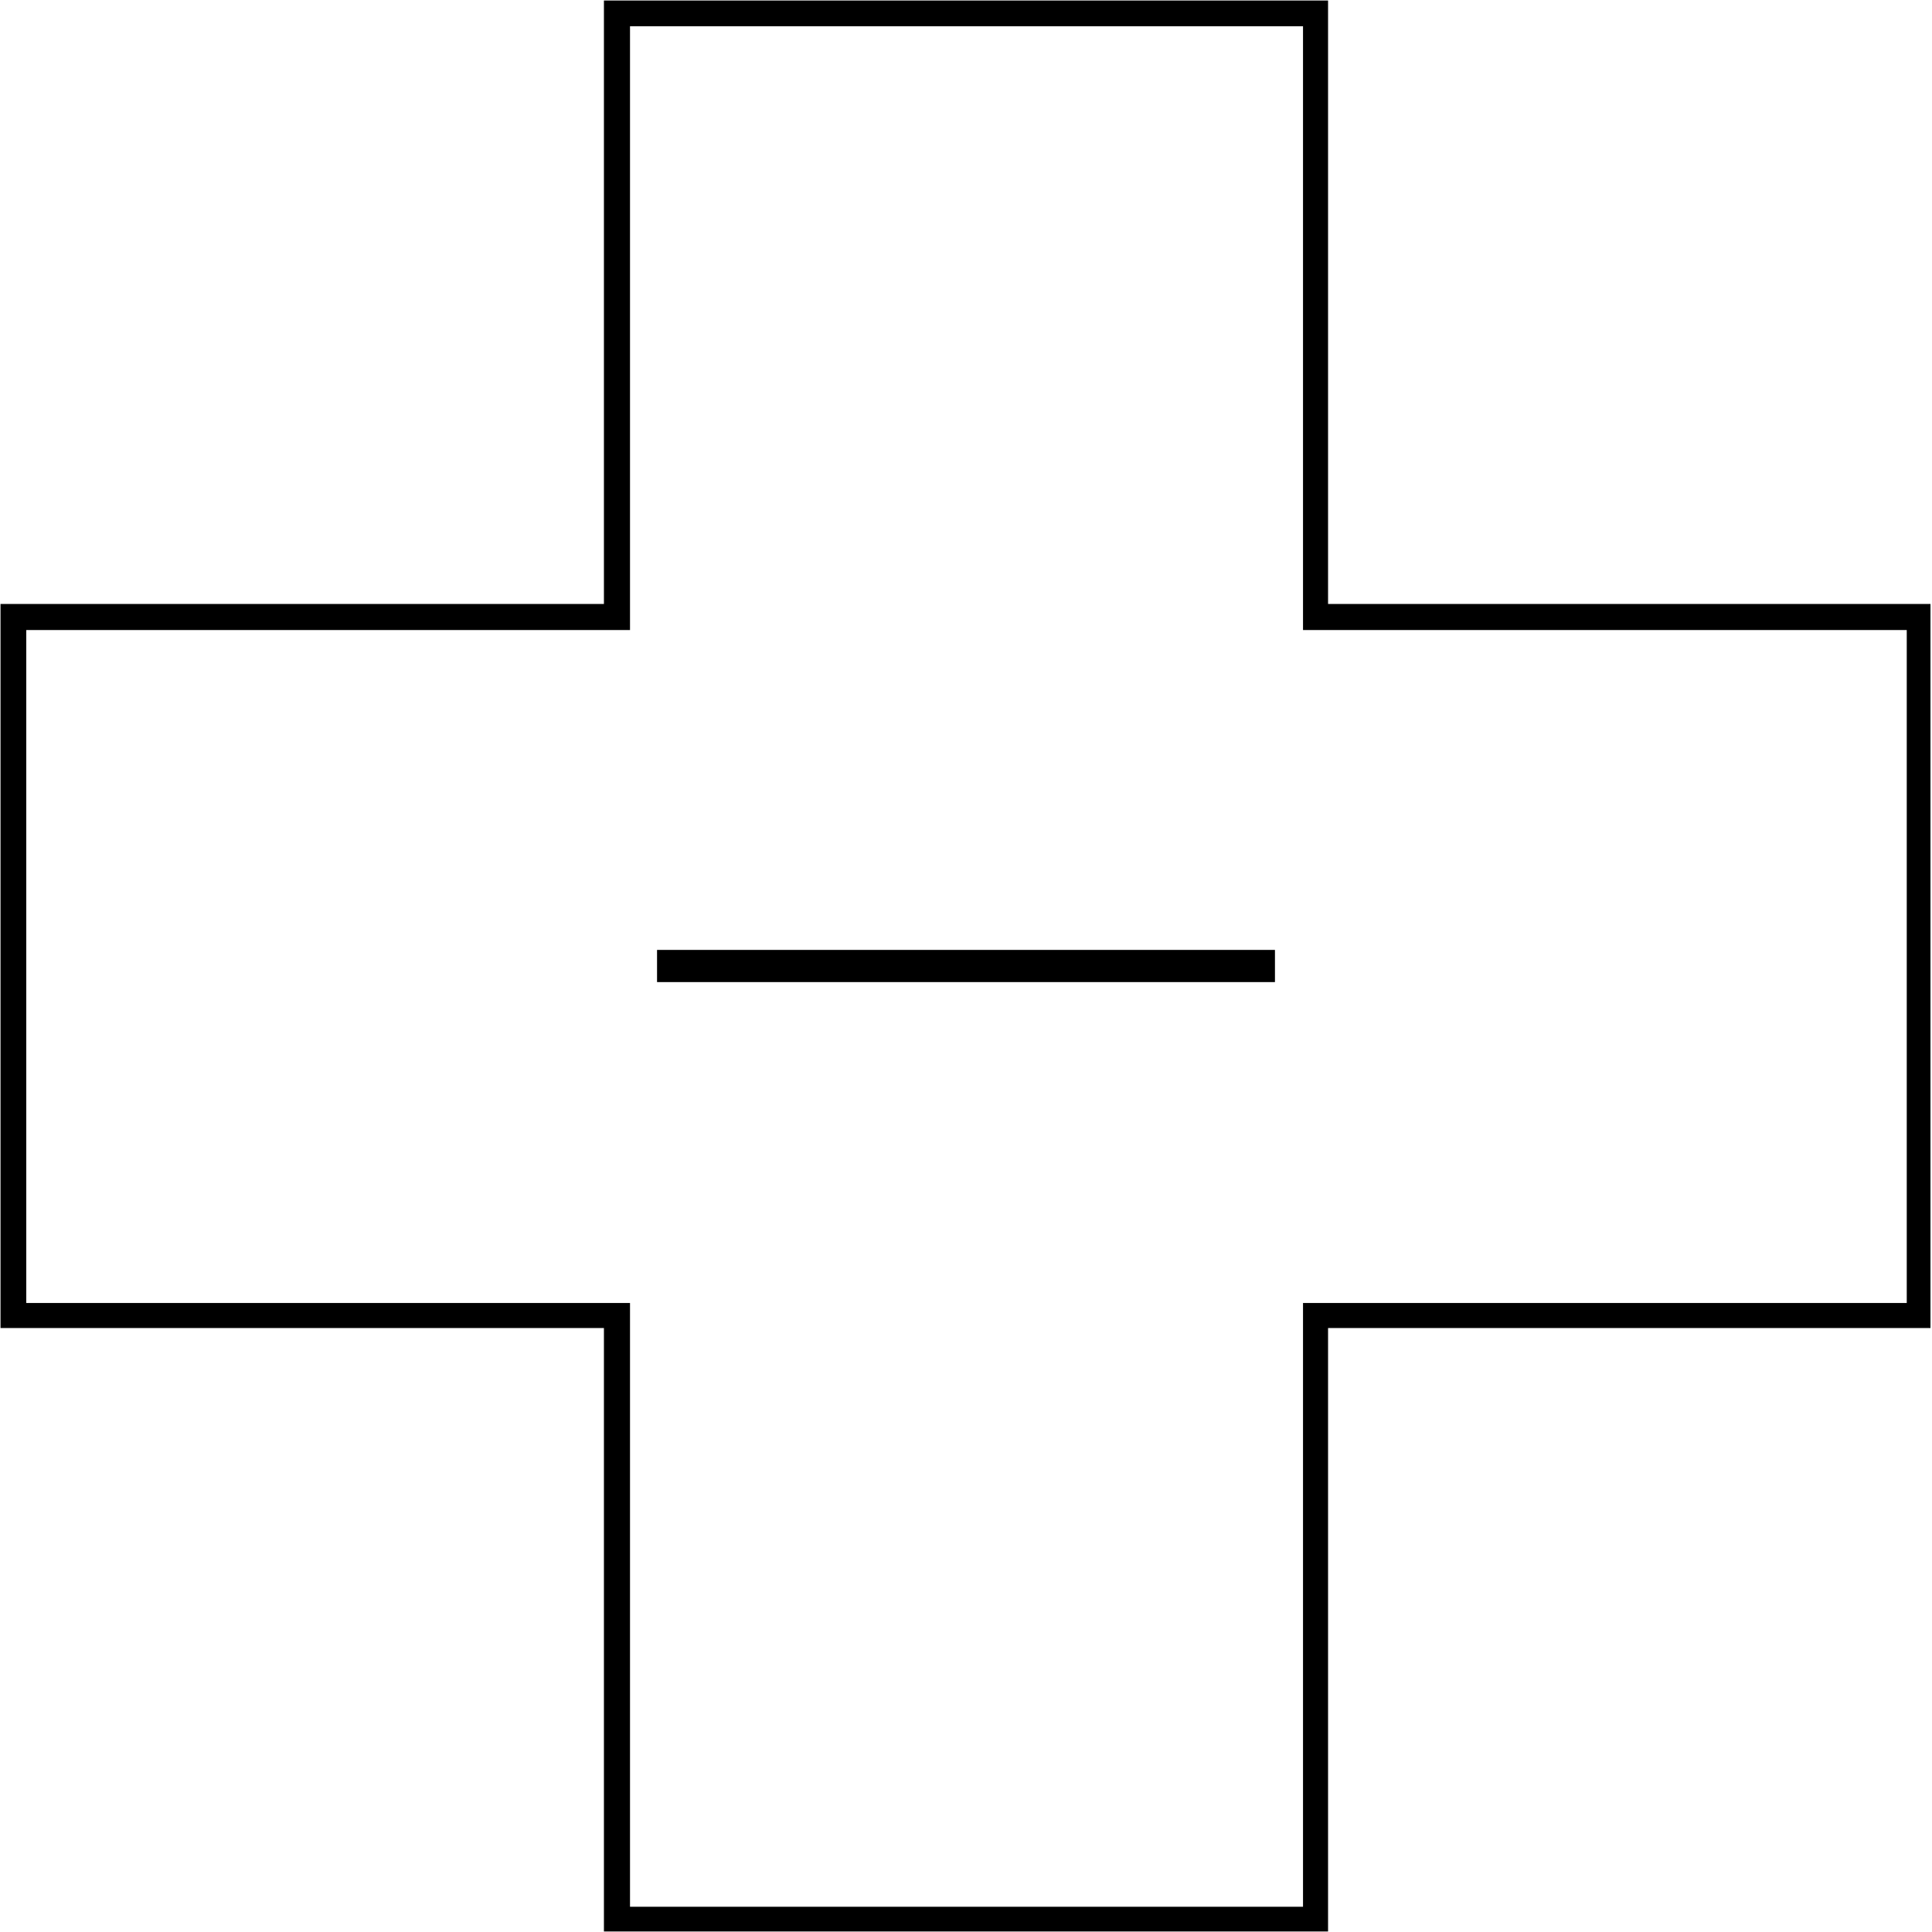 <svg xmlns="http://www.w3.org/2000/svg" xmlns:xlink="http://www.w3.org/1999/xlink" width="300" zoomAndPan="magnify" viewBox="0 0 224.88 225" height="300" preserveAspectRatio="xMidYMid meet" version="1.0"><defs><clipPath id="id1"><path d="M 70.273 0.059 L 154.605 0.059 L 154.605 70.336 L 70.273 70.336 Z M 0 70.336 L 224.762 70.336 L 224.762 154.664 L 0 154.664 Z M 70.273 154.664 L 154.605 154.664 L 154.605 224.938 L 70.273 224.938 Z M 70.273 154.664 " clip-rule="nonzero"/></clipPath></defs><g clip-path="url(#id1)"><path stroke-linecap="butt" transform="matrix(0.75, 0, 0, 0.75, 0, 0.06)" fill="none" stroke-linejoin="miter" d="M 206.251 -0.002 L 93.748 -0.002 L 93.748 93.751 L -0 93.751 L -0 206.249 L 93.748 206.249 L 93.748 300.002 L 206.251 300.002 L 206.251 206.249 L 299.999 206.249 L 299.999 93.751 L 206.251 93.751 L 206.251 -0.002 " stroke="#000000" stroke-width="8" stroke-opacity="1" stroke-miterlimit="4"/></g><path stroke-linecap="butt" transform="matrix(3.748, 0, 0, 3.748, 76.459, 112.5)" fill="none" stroke-linejoin="miter" d="M 0 -0 L 19.2 -0 " stroke="#000000" stroke-width="1" stroke-opacity="1" stroke-miterlimit="4"/></svg>